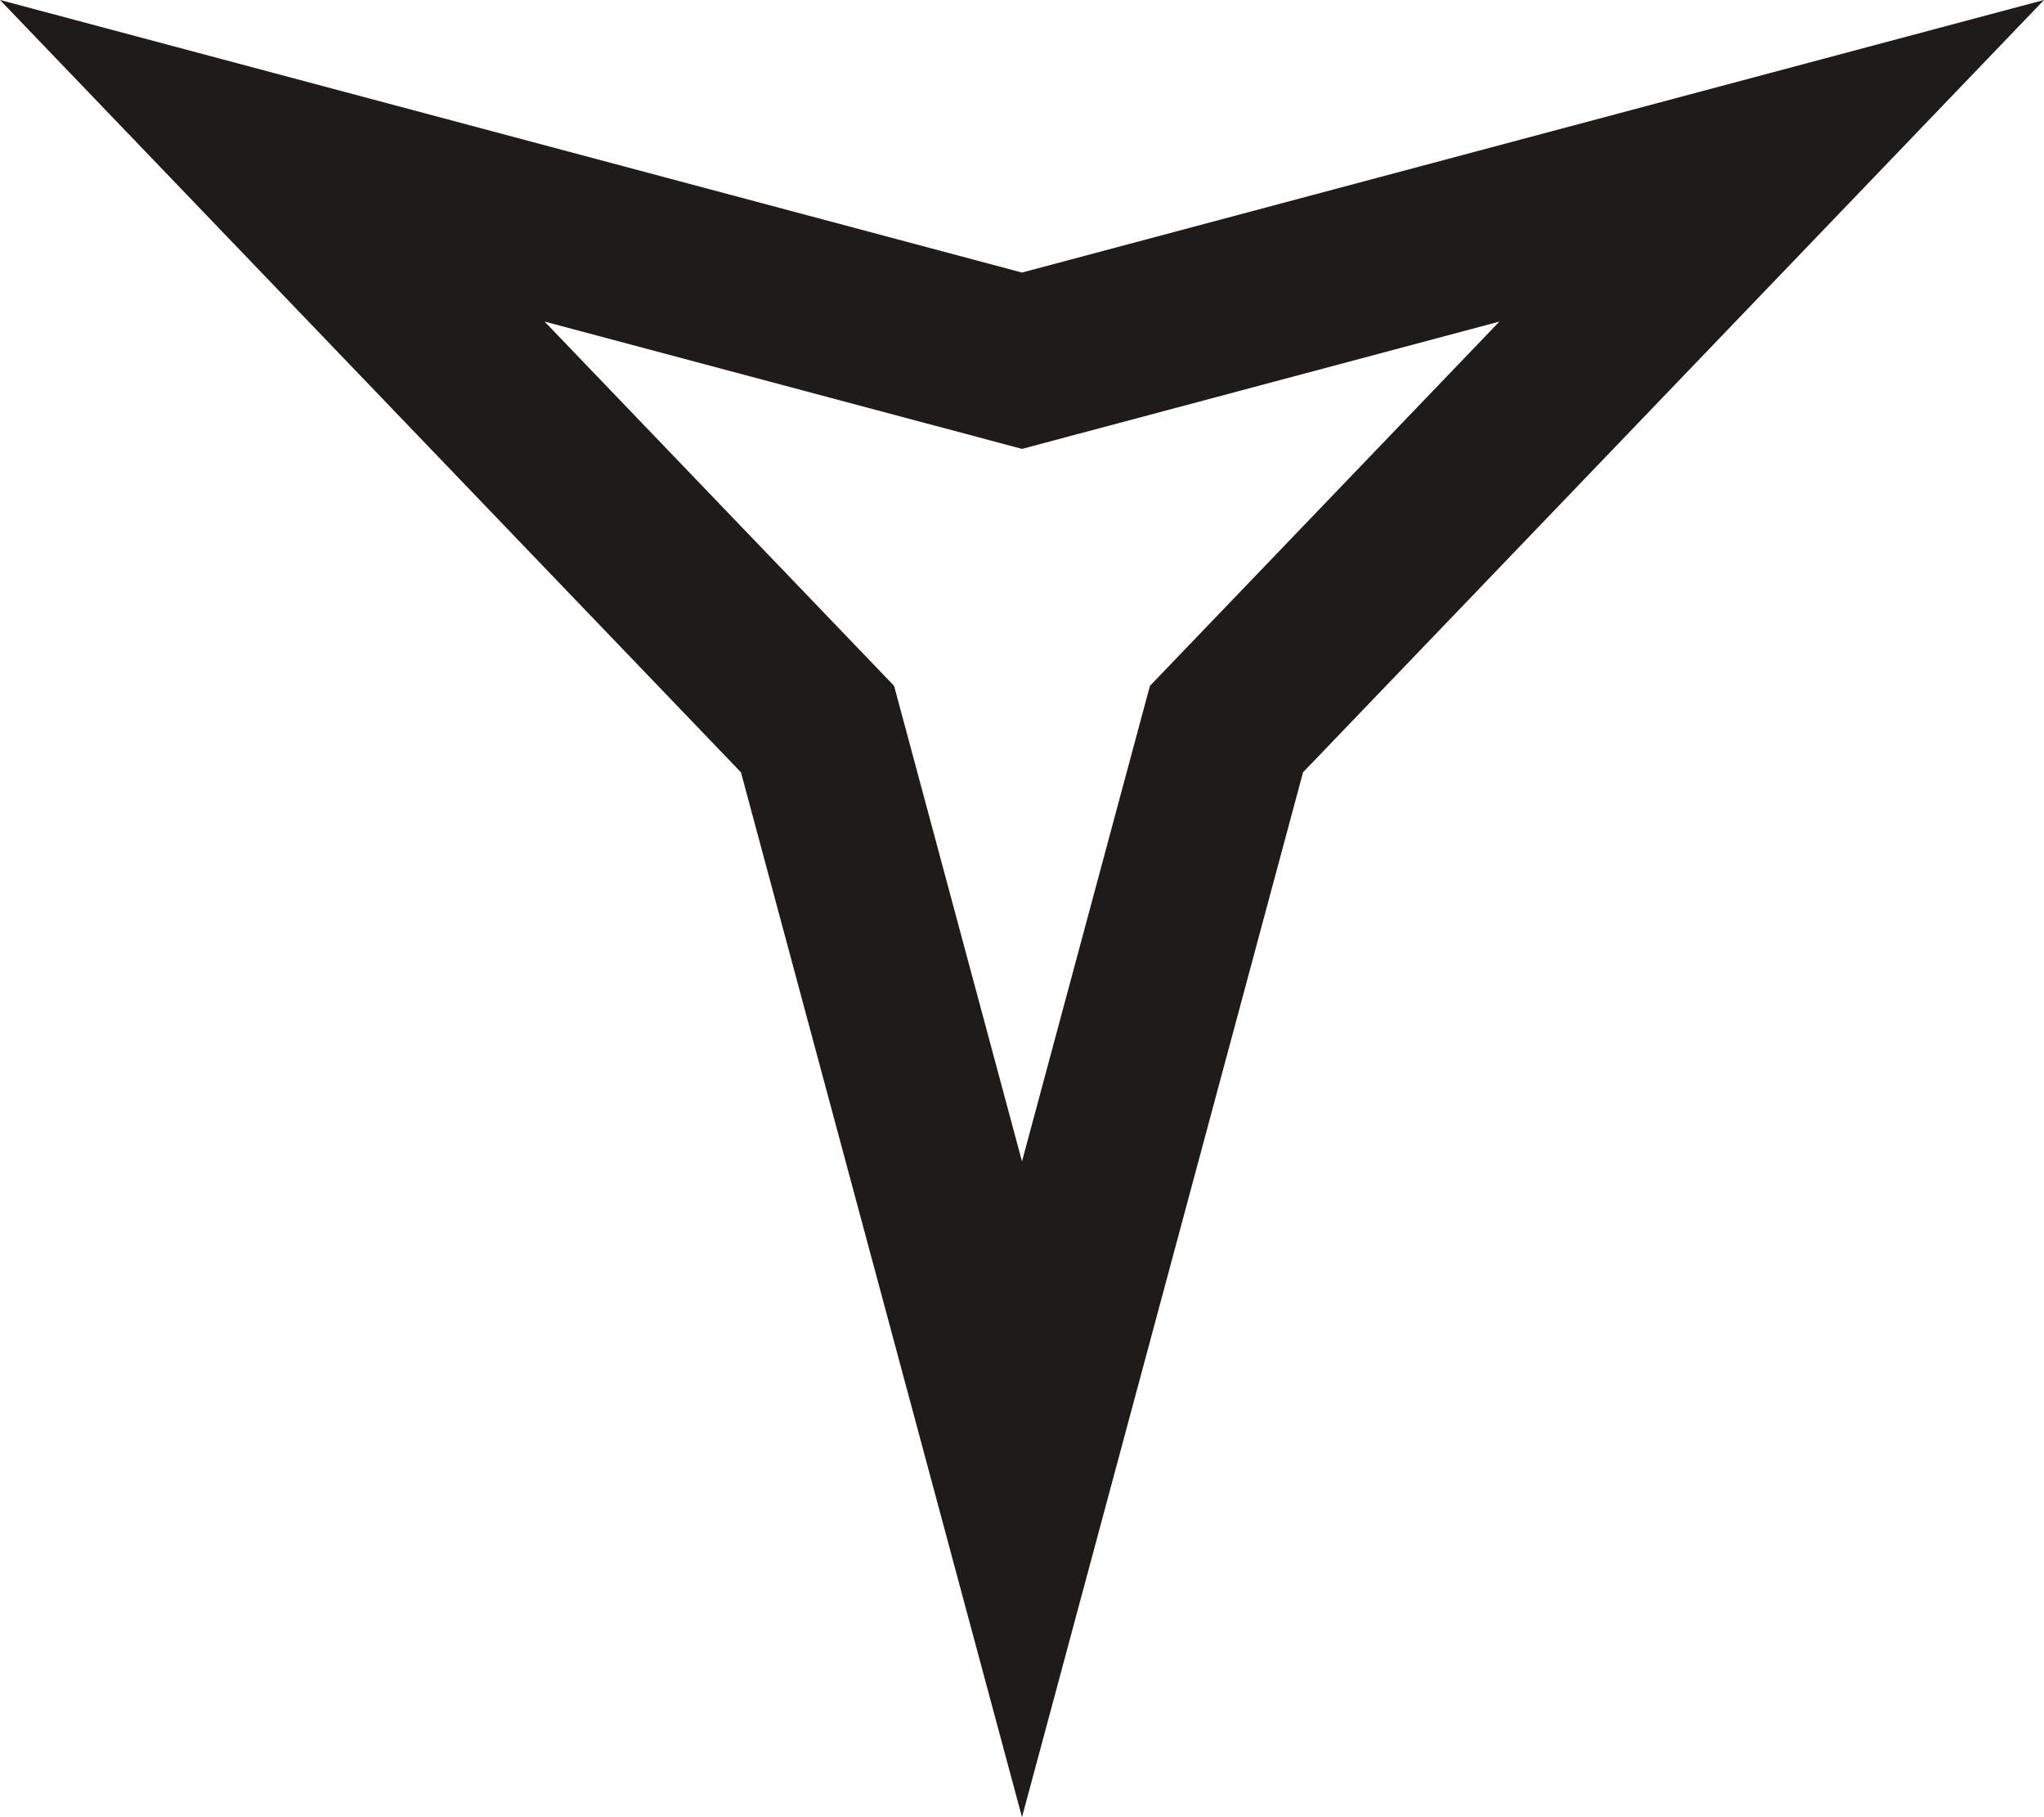 <svg xmlns="http://www.w3.org/2000/svg" width="72" height="64"><g data-name="Polygon 1" fill="none"><path d="M36 64l-9.9-36.8L0 0l36 9.6L72 0 45.9 27.2z"/><path d="M36 40.904l4.106-15.263.4-1.485 1.065-1.11 11.247-11.721-15.272 4.072L36 15.81l-1.546-.413-15.272-4.072 11.247 11.72 1.065 1.11.4 1.486L36 40.904M36 64l-9.9-36.8L0 0l36 9.6L72 0 45.9 27.2 36 64z" fill="#1e1b18"/></g></svg>
